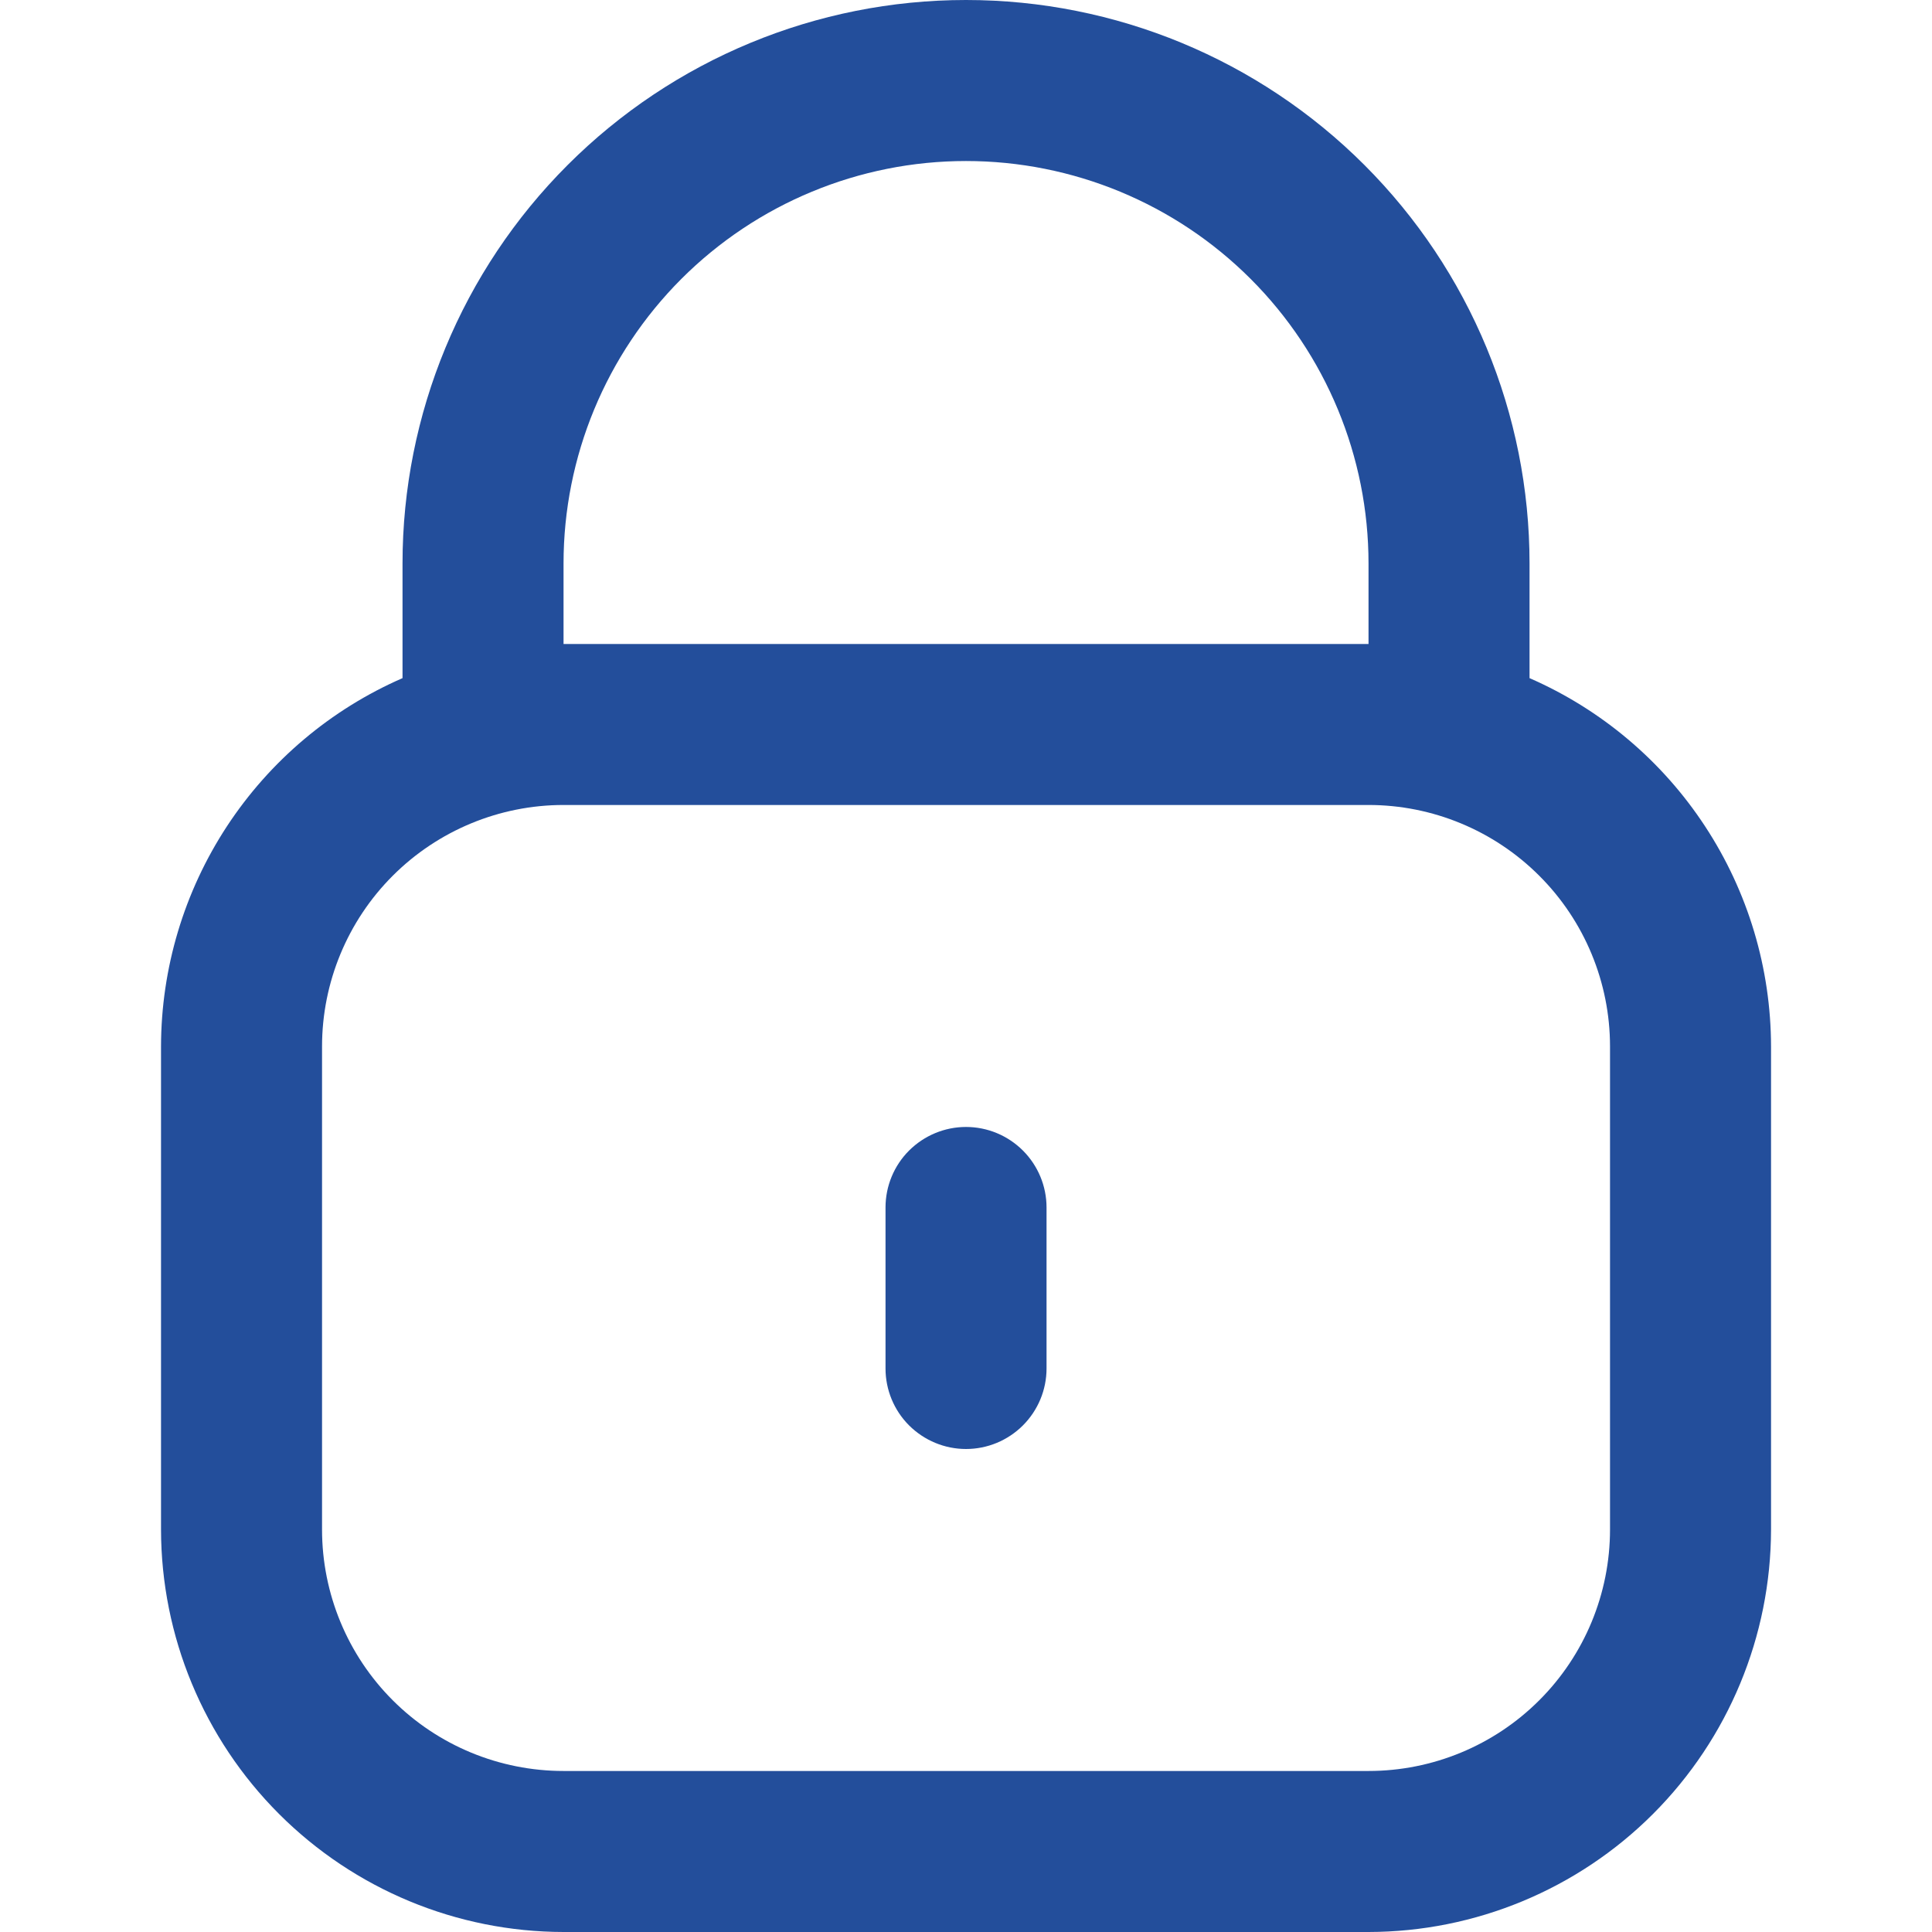 <svg width="32" height="32" viewBox="0 0 32 32" fill="none" xmlns="http://www.w3.org/2000/svg">
<path d="M25.334 11.232V9.333C25.334 6.858 24.35 4.484 22.6 2.734C20.85 0.983 18.476 0 16 0C13.525 0 11.151 0.983 9.401 2.734C7.65 4.484 6.667 6.858 6.667 9.333V11.232C5.479 11.75 4.469 12.603 3.758 13.687C3.048 14.771 2.669 16.038 2.667 17.333V25.333C2.669 27.101 3.372 28.795 4.622 30.045C5.872 31.295 7.566 31.998 9.334 32H22.667C24.434 31.998 26.129 31.295 27.379 30.045C28.628 28.795 29.331 27.101 29.334 25.333V17.333C29.332 16.038 28.953 14.771 28.242 13.687C27.532 12.603 26.521 11.75 25.334 11.232V11.232ZM9.334 9.333C9.334 7.565 10.036 5.87 11.286 4.619C12.537 3.369 14.232 2.667 16 2.667C17.768 2.667 19.464 3.369 20.714 4.619C21.965 5.87 22.667 7.565 22.667 9.333V10.667H9.334V9.333ZM26.667 25.333C26.667 26.394 26.246 27.412 25.495 28.162C24.745 28.912 23.728 29.333 22.667 29.333H9.334C8.273 29.333 7.255 28.912 6.505 28.162C5.755 27.412 5.334 26.394 5.334 25.333V17.333C5.334 16.273 5.755 15.255 6.505 14.505C7.255 13.755 8.273 13.333 9.334 13.333H22.667C23.728 13.333 24.745 13.755 25.495 14.505C26.246 15.255 26.667 16.273 26.667 17.333V25.333Z" fill="#234E9B"/>
<path d="M16 18.666C15.647 18.666 15.308 18.807 15.057 19.057C14.807 19.307 14.667 19.646 14.667 20V22.666C14.667 23.02 14.807 23.359 15.057 23.609C15.308 23.859 15.647 24 16 24C16.354 24 16.693 23.859 16.943 23.609C17.193 23.359 17.334 23.02 17.334 22.666V20C17.334 19.646 17.193 19.307 16.943 19.057C16.693 18.807 16.354 18.666 16 18.666Z" fill="#234E9B"/>
</svg>
